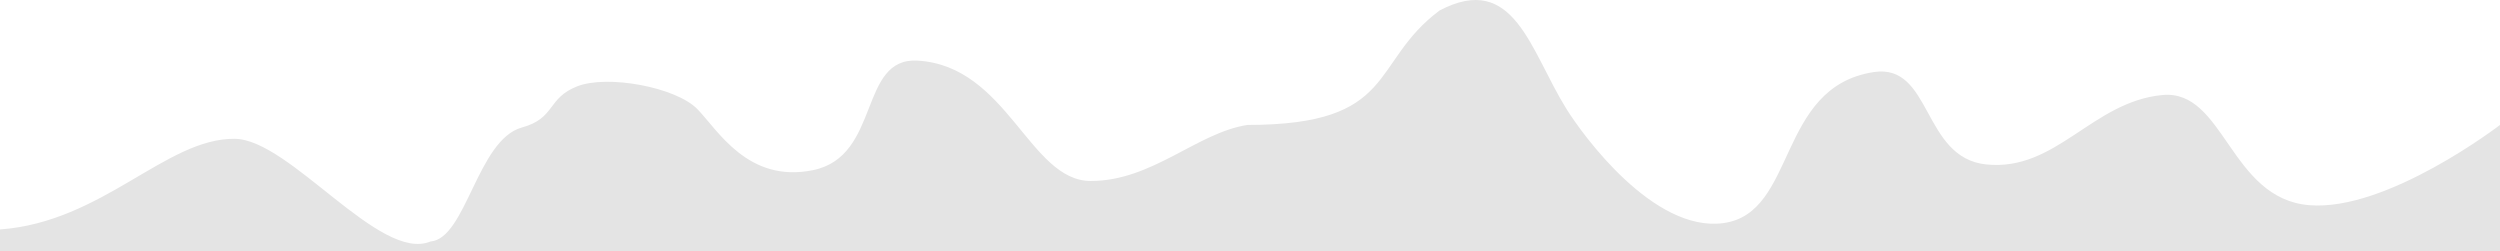 <svg width="1939" height="195" viewBox="0 0 1939 195" fill="none" xmlns="http://www.w3.org/2000/svg">
<path d="M1939 195L0 195V177.964C79.775 172.166 128.713 107.111 182.078 107.659C224.87 108.099 294.583 203.742 333.915 187.293C361.483 185.117 370.228 108.363 404.81 98.883C431.02 91.698 424.158 76.191 447.668 66.962C471.177 57.733 524.201 67.623 540.816 84.559C556.622 100.673 580.019 142.271 630.558 131.975C683.433 121.203 665.694 44.284 711.733 47.022C781.485 51.17 798.379 140.372 846.026 140.372C893.673 140.372 928.366 102.947 967.467 96.907C1084.47 96.907 1062.1 48.751 1116.54 8.127C1174.54 -22.342 1186.83 39.452 1214.98 84.559C1227.54 104.701 1282.41 180.378 1336.64 173.043C1393.81 165.312 1377.78 67.487 1453.23 55.913C1498.57 48.959 1490.64 122.306 1540.41 127.53C1594.74 133.232 1622.74 78.754 1677.27 73.693C1725.3 69.235 1729.36 154.022 1791 159.14C1851.44 164.159 1939 96.907 1939 96.907L1939 195Z" fill="#E4E4E4"/>
</svg>
